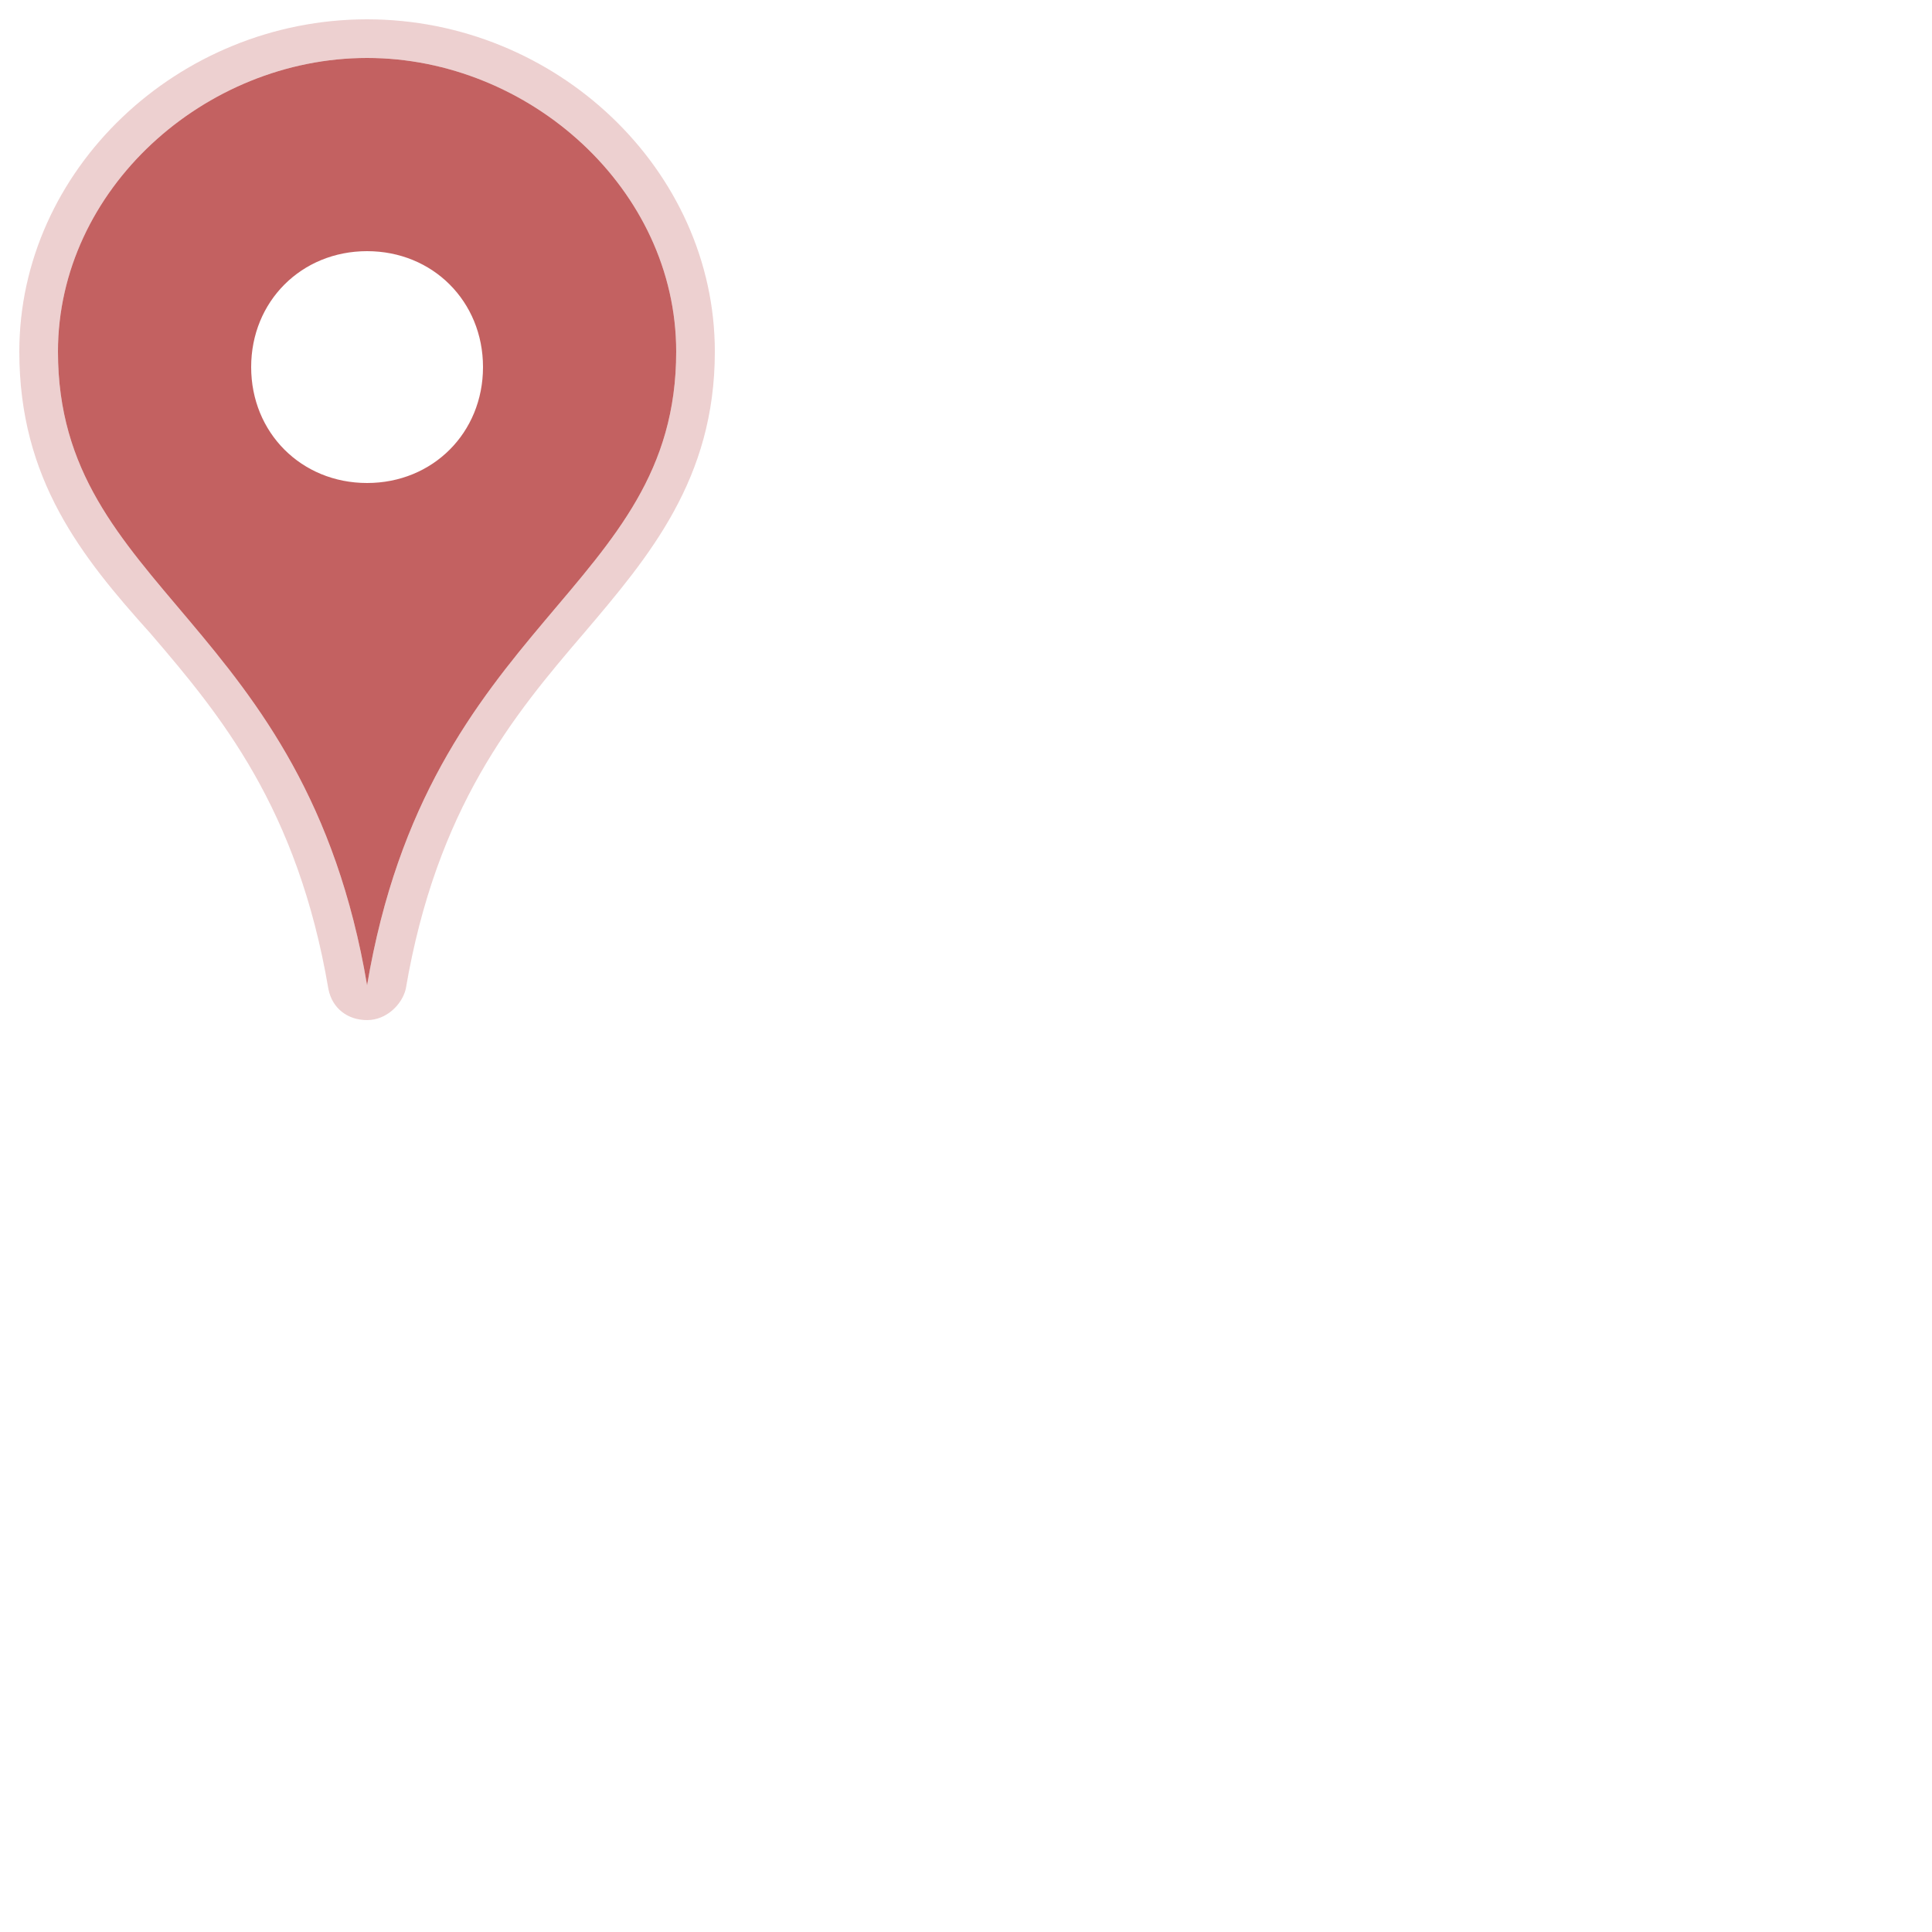 <?xml version="1.0" encoding="utf-8"?>
<!-- Generator: Adobe Illustrator 25.1.0, SVG Export Plug-In . SVG Version: 6.00 Build 0)  -->
<svg  xmlns="http://www.w3.org/2000/svg" xmlns:xlink="http://www.w3.org/1999/xlink" x="0px"
	 y="0px" viewBox="0 0 50 50" style="enable-background:new 0 0 50 50; transform: translate(-2.5px, 0.5px);" width="50px" height="50px" xml:space="preserve">
<style type="text/css">
	.st0{fill:#c36161;}
	.st1{opacity:0.3;fill:#c36161;}
</style>
<g>
	<path class="st0" d="M12,1C7.8,1,4,4.4,4,8.6c0,6.2,6.4,6.9,8,16.4c1.6-9.5,8-10.2,8-16.4C20,4.4,16.2,1,12,1z M12,12
		c-1.7,0-3-1.3-3-3s1.3-3,3-3c1.7,0,3,1.3,3,3S13.7,12,12,12z"/>
	<path class="st1" d="M12,0C7.1,0,3,3.9,3,8.6c0,3.3,1.6,5.3,3.4,7.3c1.8,2.1,3.8,4.5,4.6,9.2c0.1,0.5,0.5,0.8,1,0.8
		c0.5,0,0.9-0.4,1-0.8c0.8-4.7,2.8-7.1,4.6-9.2c1.7-2,3.4-4,3.4-7.3C21,3.9,16.9,0,12,0z M12,25c-1.6-9.5-8-10.2-8-16.4
		C4,4.4,7.8,1,12,1c4.2,0,8,3.4,8,7.6C20,14.8,13.6,15.5,12,25z"/>
</g>
</svg>
